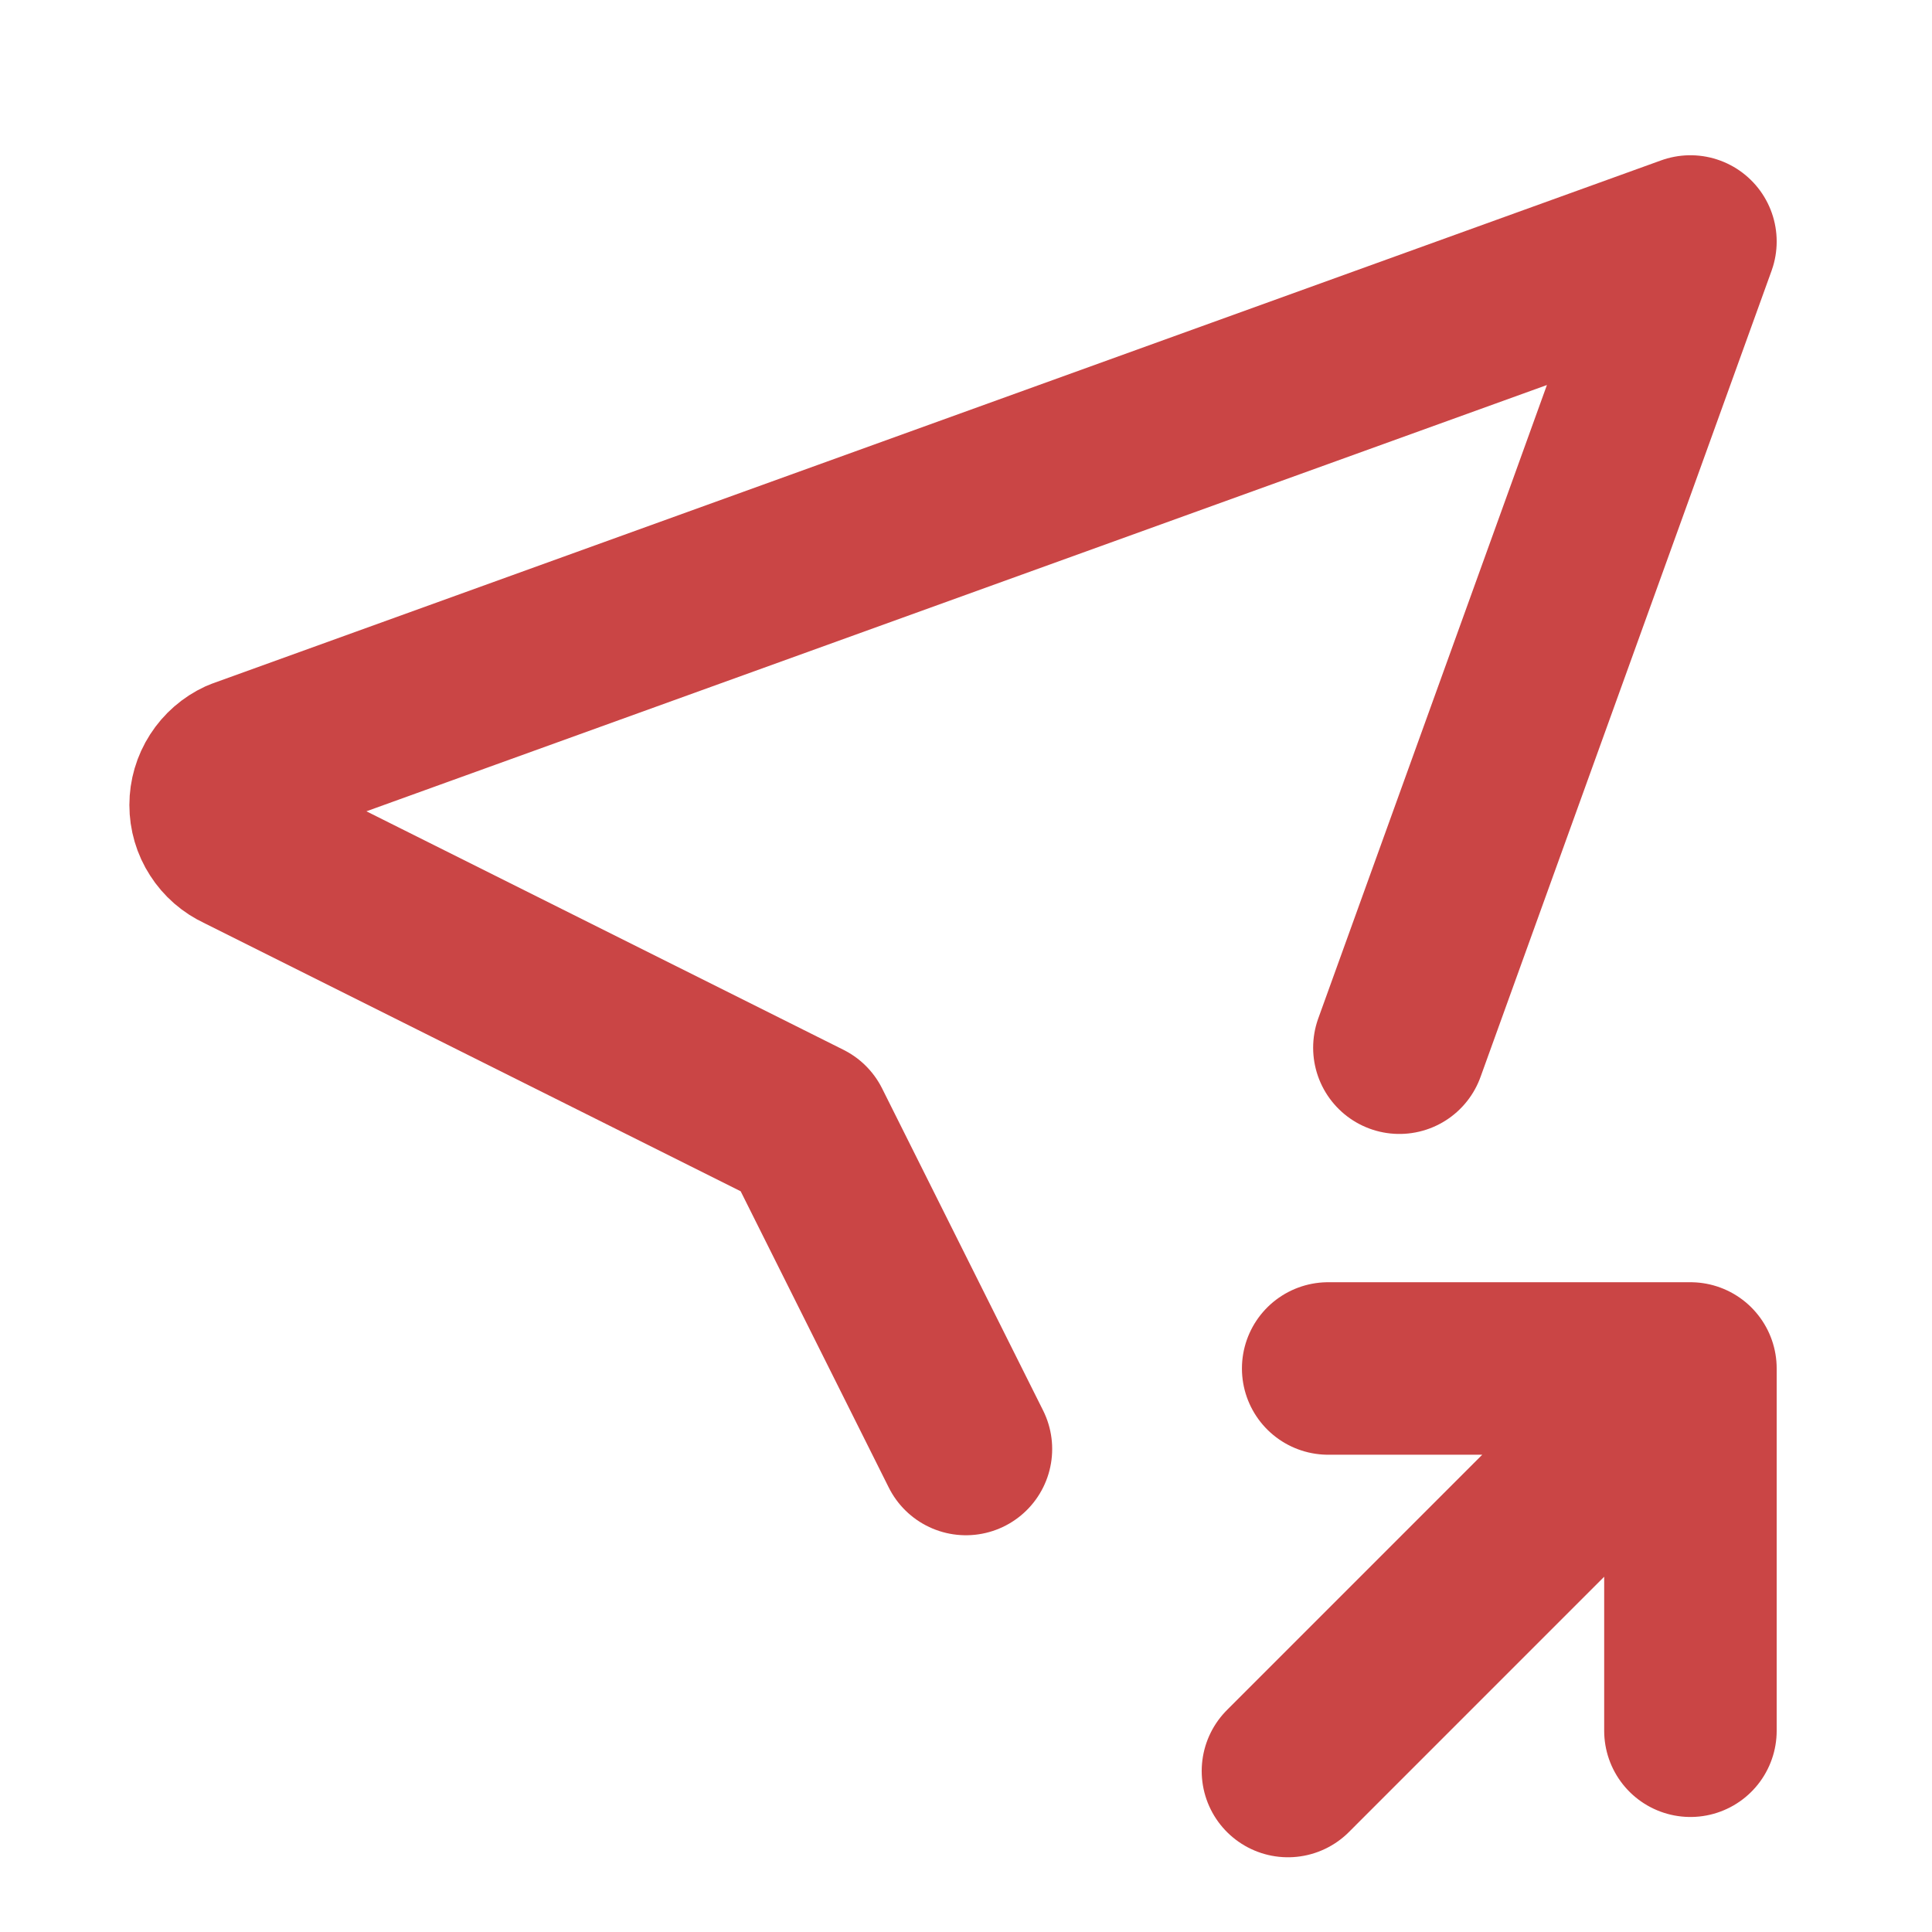 <svg width="28" height="28" viewBox="0 0 28 28" fill="none" xmlns="http://www.w3.org/2000/svg">
<path d="M13.999 21L11.666 16.333L3.499 12.25C3.388 12.199 3.293 12.117 3.227 12.013C3.16 11.91 3.125 11.79 3.125 11.667C3.125 11.544 3.16 11.424 3.227 11.32C3.293 11.217 3.388 11.134 3.499 11.083L24.499 3.5L20.281 15.184M18.666 25.667L24.499 19.833M24.499 19.833V25.083M24.499 19.833H19.249" stroke="#CA4545" stroke-width="2.5" stroke-linecap="round" stroke-linejoin="round"/>
</svg>
